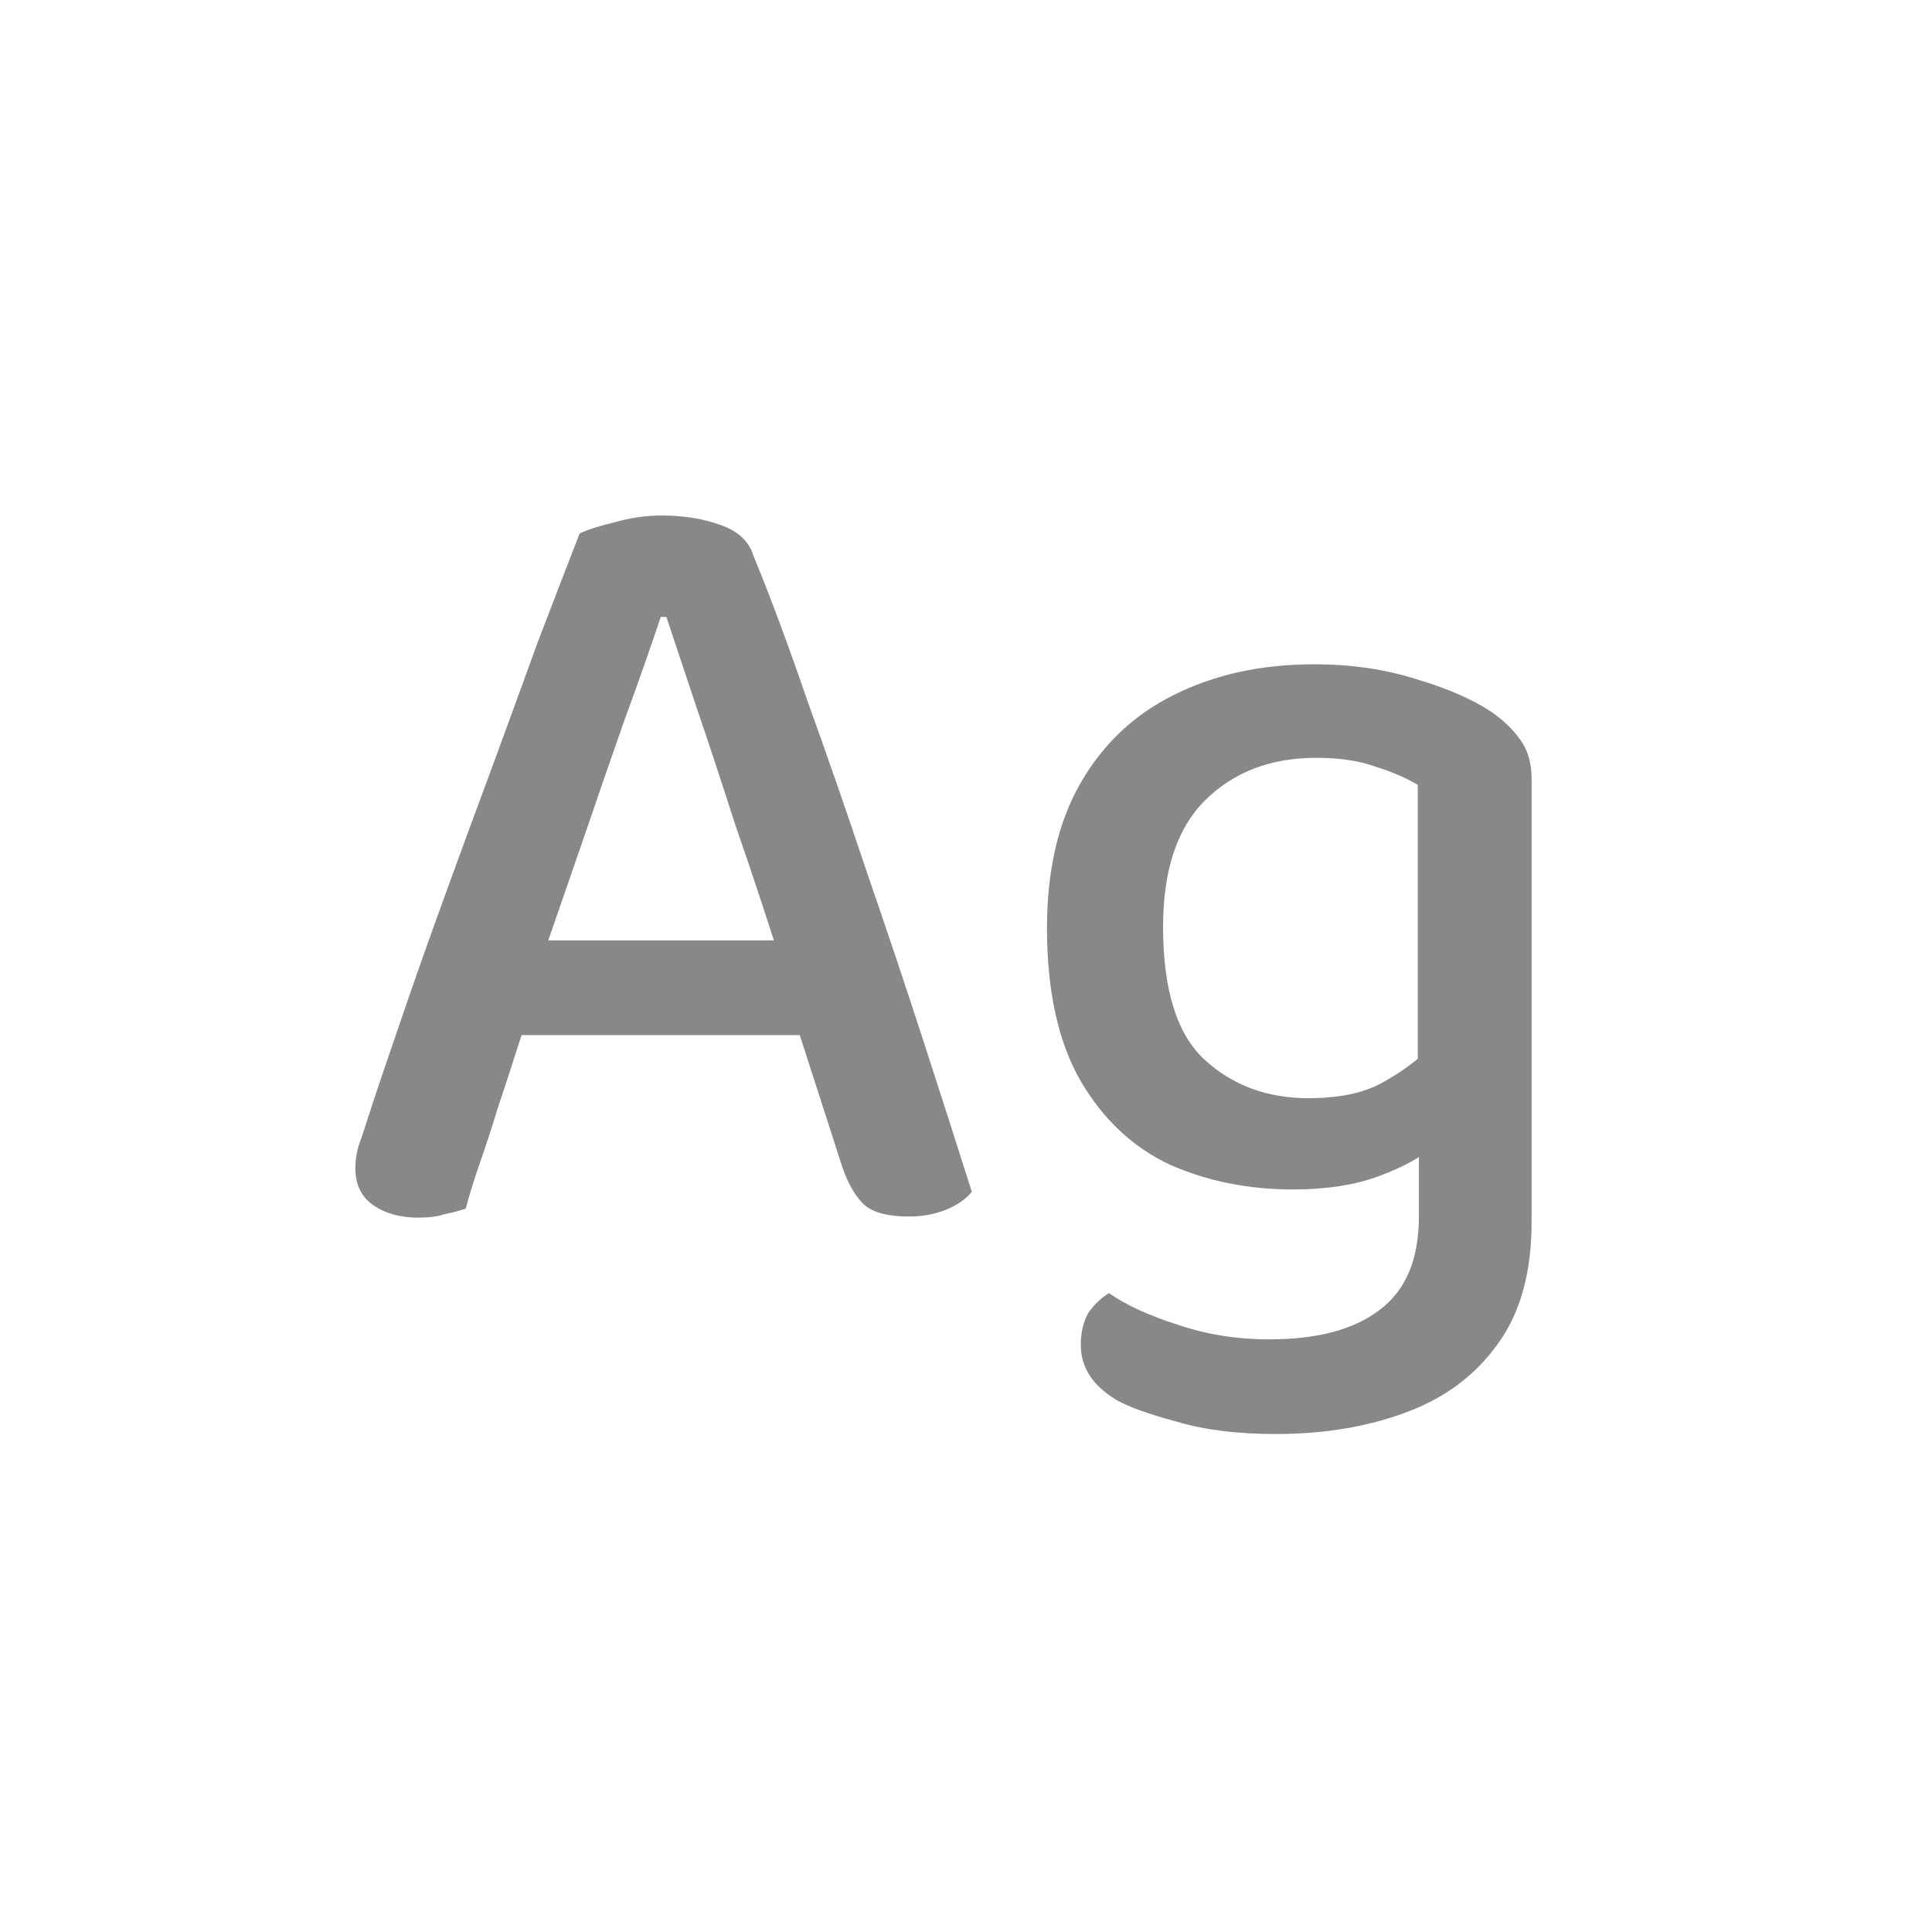 <svg width="24" height="24" viewBox="0 0 24 24" fill="none" xmlns="http://www.w3.org/2000/svg">
<path d="M8.278 7.664H8.208C8.087 8.028 7.938 8.453 7.76 8.938C7.592 9.414 7.42 9.913 7.242 10.436C7.065 10.949 6.897 11.435 6.738 11.892L6.612 12.452C6.556 12.62 6.491 12.821 6.416 13.054C6.342 13.287 6.262 13.53 6.178 13.782C6.104 14.025 6.029 14.253 5.954 14.468C5.88 14.683 5.824 14.865 5.786 15.014C5.702 15.042 5.614 15.065 5.52 15.084C5.436 15.112 5.329 15.126 5.198 15.126C4.974 15.126 4.788 15.075 4.638 14.972C4.489 14.869 4.414 14.715 4.414 14.51C4.414 14.417 4.428 14.323 4.456 14.23C4.494 14.127 4.531 14.015 4.568 13.894C4.671 13.577 4.802 13.189 4.96 12.732C5.119 12.265 5.296 11.761 5.492 11.22C5.688 10.679 5.889 10.133 6.094 9.582C6.3 9.022 6.496 8.485 6.682 7.972C6.878 7.459 7.051 7.011 7.2 6.628C7.294 6.581 7.438 6.535 7.634 6.488C7.83 6.432 8.026 6.404 8.222 6.404C8.484 6.404 8.722 6.441 8.936 6.516C9.16 6.591 9.3 6.717 9.356 6.894C9.571 7.417 9.795 8.019 10.028 8.7C10.271 9.372 10.514 10.072 10.757 10.8C11.008 11.528 11.246 12.237 11.47 12.928C11.694 13.619 11.895 14.244 12.072 14.804C11.998 14.897 11.89 14.972 11.751 15.028C11.611 15.084 11.457 15.112 11.289 15.112C11.037 15.112 10.854 15.065 10.742 14.972C10.63 14.869 10.537 14.711 10.463 14.496L9.804 12.452L9.65 11.794C9.482 11.271 9.31 10.753 9.132 10.24C8.964 9.717 8.806 9.237 8.656 8.798C8.507 8.35 8.381 7.972 8.278 7.664ZM5.94 12.858L6.458 11.682H10.155L10.393 12.858H5.94ZM16.058 14.776C15.508 14.776 14.999 14.673 14.532 14.468C14.075 14.253 13.706 13.908 13.426 13.432C13.146 12.947 13.006 12.312 13.006 11.528C13.006 10.809 13.146 10.207 13.426 9.722C13.706 9.237 14.094 8.873 14.588 8.63C15.092 8.378 15.671 8.252 16.324 8.252C16.782 8.252 17.202 8.313 17.584 8.434C17.967 8.546 18.28 8.681 18.522 8.84C18.672 8.943 18.793 9.059 18.886 9.19C18.98 9.321 19.026 9.479 19.026 9.666V14.006H17.612V9.75C17.472 9.666 17.3 9.591 17.094 9.526C16.889 9.451 16.642 9.414 16.352 9.414C15.783 9.414 15.321 9.591 14.966 9.946C14.621 10.291 14.448 10.814 14.448 11.514C14.448 12.298 14.621 12.849 14.966 13.166C15.312 13.483 15.741 13.642 16.254 13.642C16.637 13.642 16.945 13.577 17.178 13.446C17.412 13.315 17.603 13.175 17.752 13.026L17.822 14.23C17.664 14.37 17.435 14.496 17.136 14.608C16.838 14.72 16.478 14.776 16.058 14.776ZM17.626 15.112V13.698H19.026V15.182C19.026 15.807 18.886 16.311 18.606 16.694C18.326 17.086 17.944 17.371 17.458 17.548C16.982 17.725 16.446 17.814 15.848 17.814C15.372 17.814 14.962 17.763 14.616 17.66C14.271 17.567 14.024 17.478 13.874 17.394C13.576 17.217 13.426 16.988 13.426 16.708C13.426 16.549 13.459 16.414 13.524 16.302C13.599 16.199 13.683 16.12 13.776 16.064C13.991 16.213 14.276 16.344 14.63 16.456C14.985 16.577 15.363 16.638 15.764 16.638C16.362 16.638 16.819 16.517 17.136 16.274C17.463 16.031 17.626 15.644 17.626 15.112Z" fill="#888888"/>
</svg>
